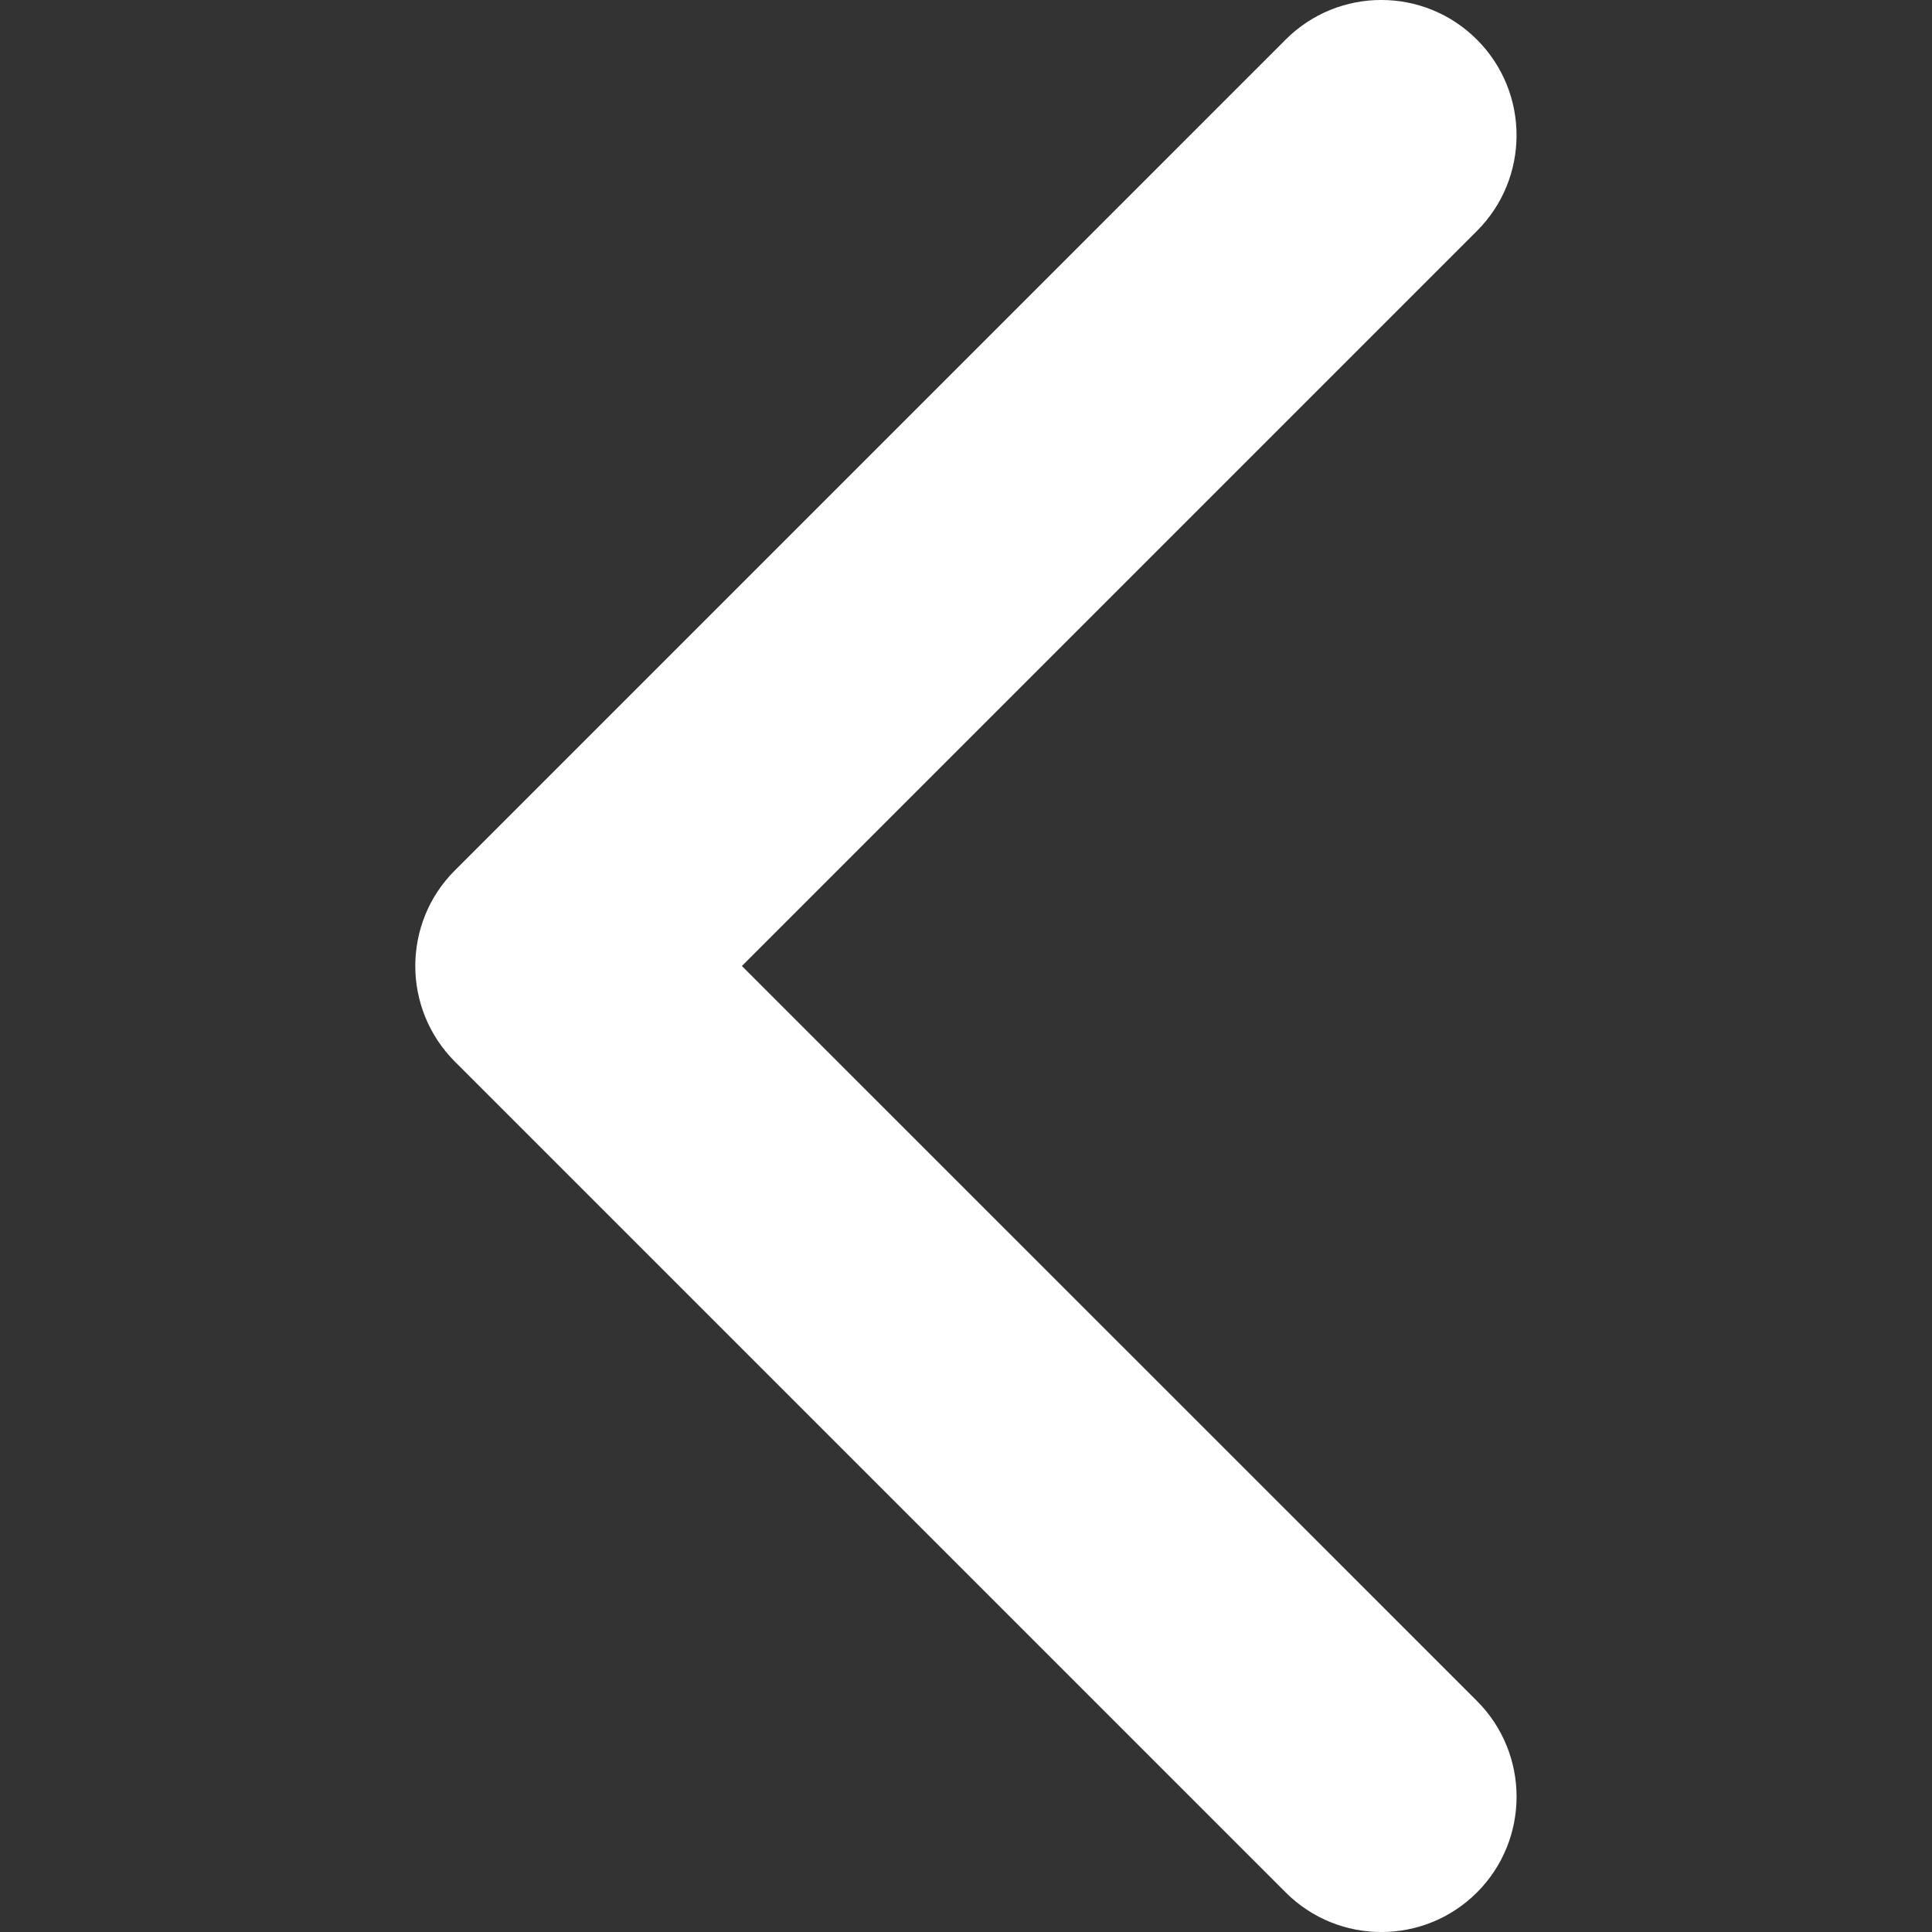 <svg width="20" height="20" viewBox="0 0 20 20" fill="none" xmlns="http://www.w3.org/2000/svg">
<rect x="0" y="0" width="20" height="20" fill="#333333" stroke="none"/>
<g clip-path="url(#clip0_9289_12696)">
<path d="M4.709 10.99L13.309 19.59C13.856 20.137 14.743 20.137 15.29 19.59C15.836 19.043 15.836 18.156 15.29 17.609L7.68 10L15.289 2.391C15.836 1.844 15.836 0.957 15.289 0.41C14.742 -0.137 13.855 -0.137 13.309 0.41L4.709 9.01C4.435 9.283 4.299 9.642 4.299 10C4.299 10.358 4.436 10.717 4.709 10.99Z" fill="white"/>
</g>
<defs>
<clipPath id="clip0_9289_12696">
<rect width="20" height="20" fill="white"/>
</clipPath>
</defs>
</svg>
